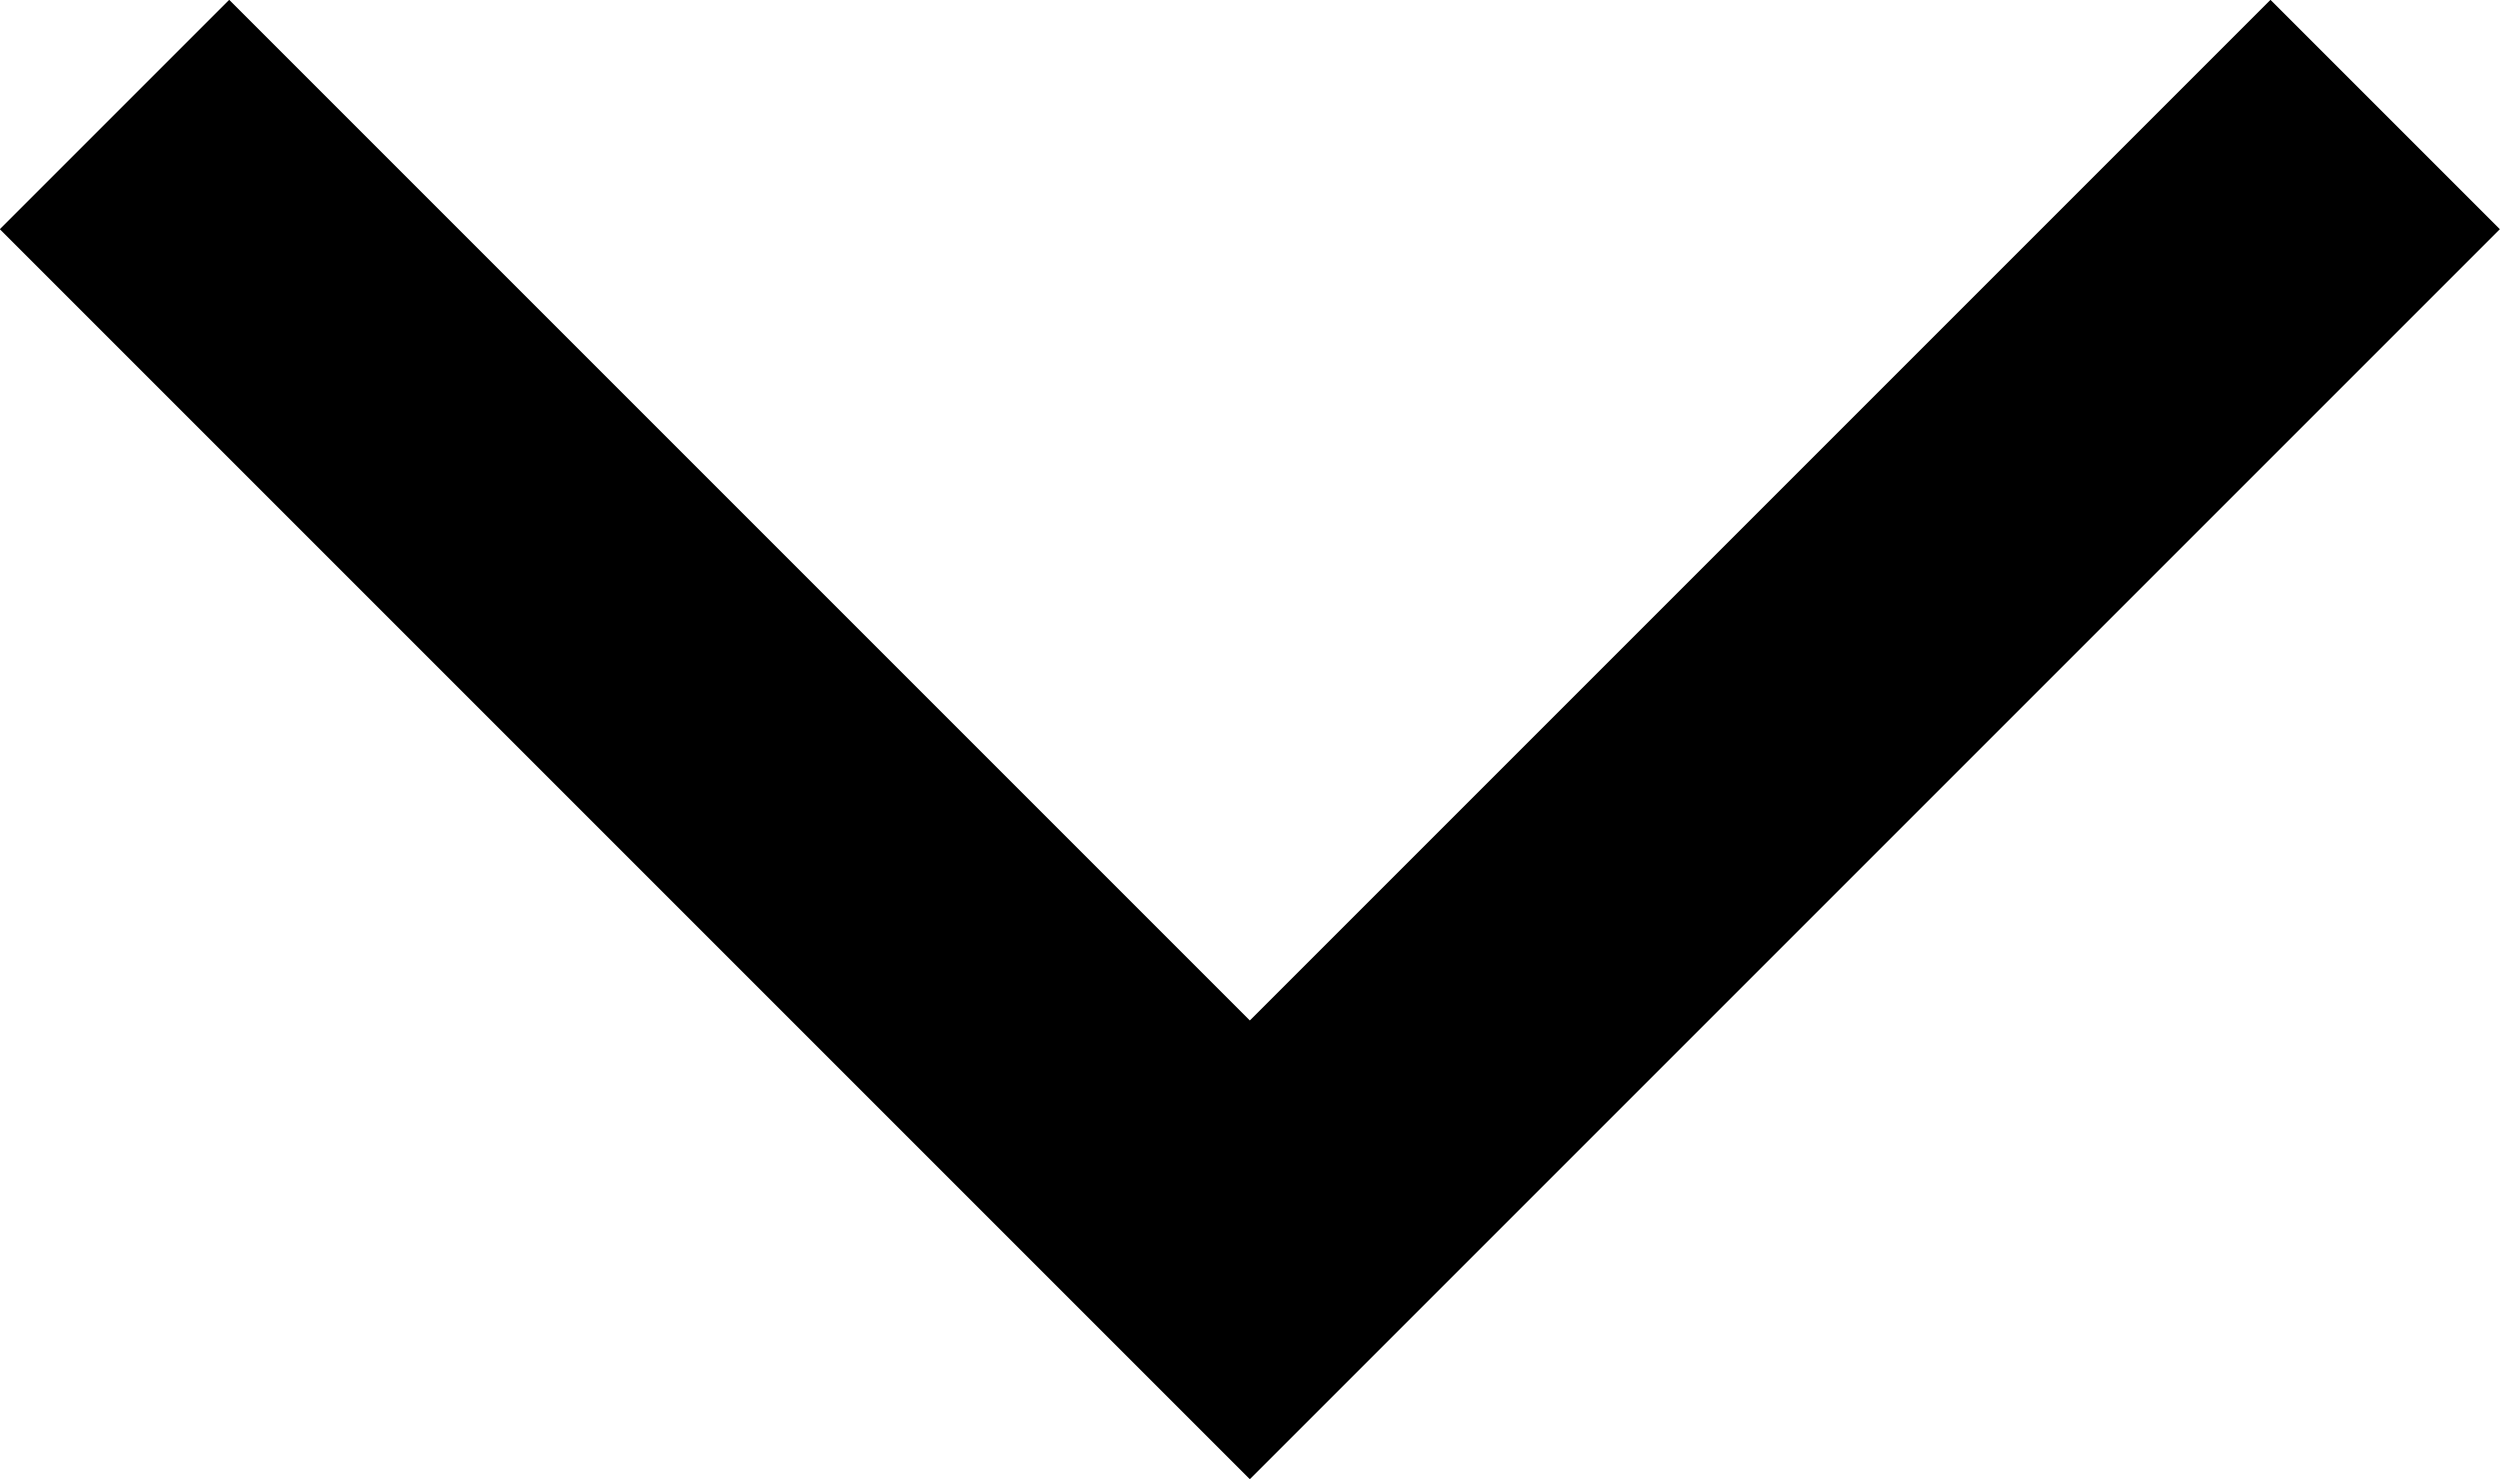 <svg xmlns="http://www.w3.org/2000/svg" width="7.707" height="4.561" viewBox="0 0 7.707 4.561"><defs><style>.a{fill:none;stroke:#000;}</style></defs><path class="a" d="M3639.637-15.848l3.5,3.5,3.5-3.5" transform="translate(-3639.284 16.201)"/></svg>